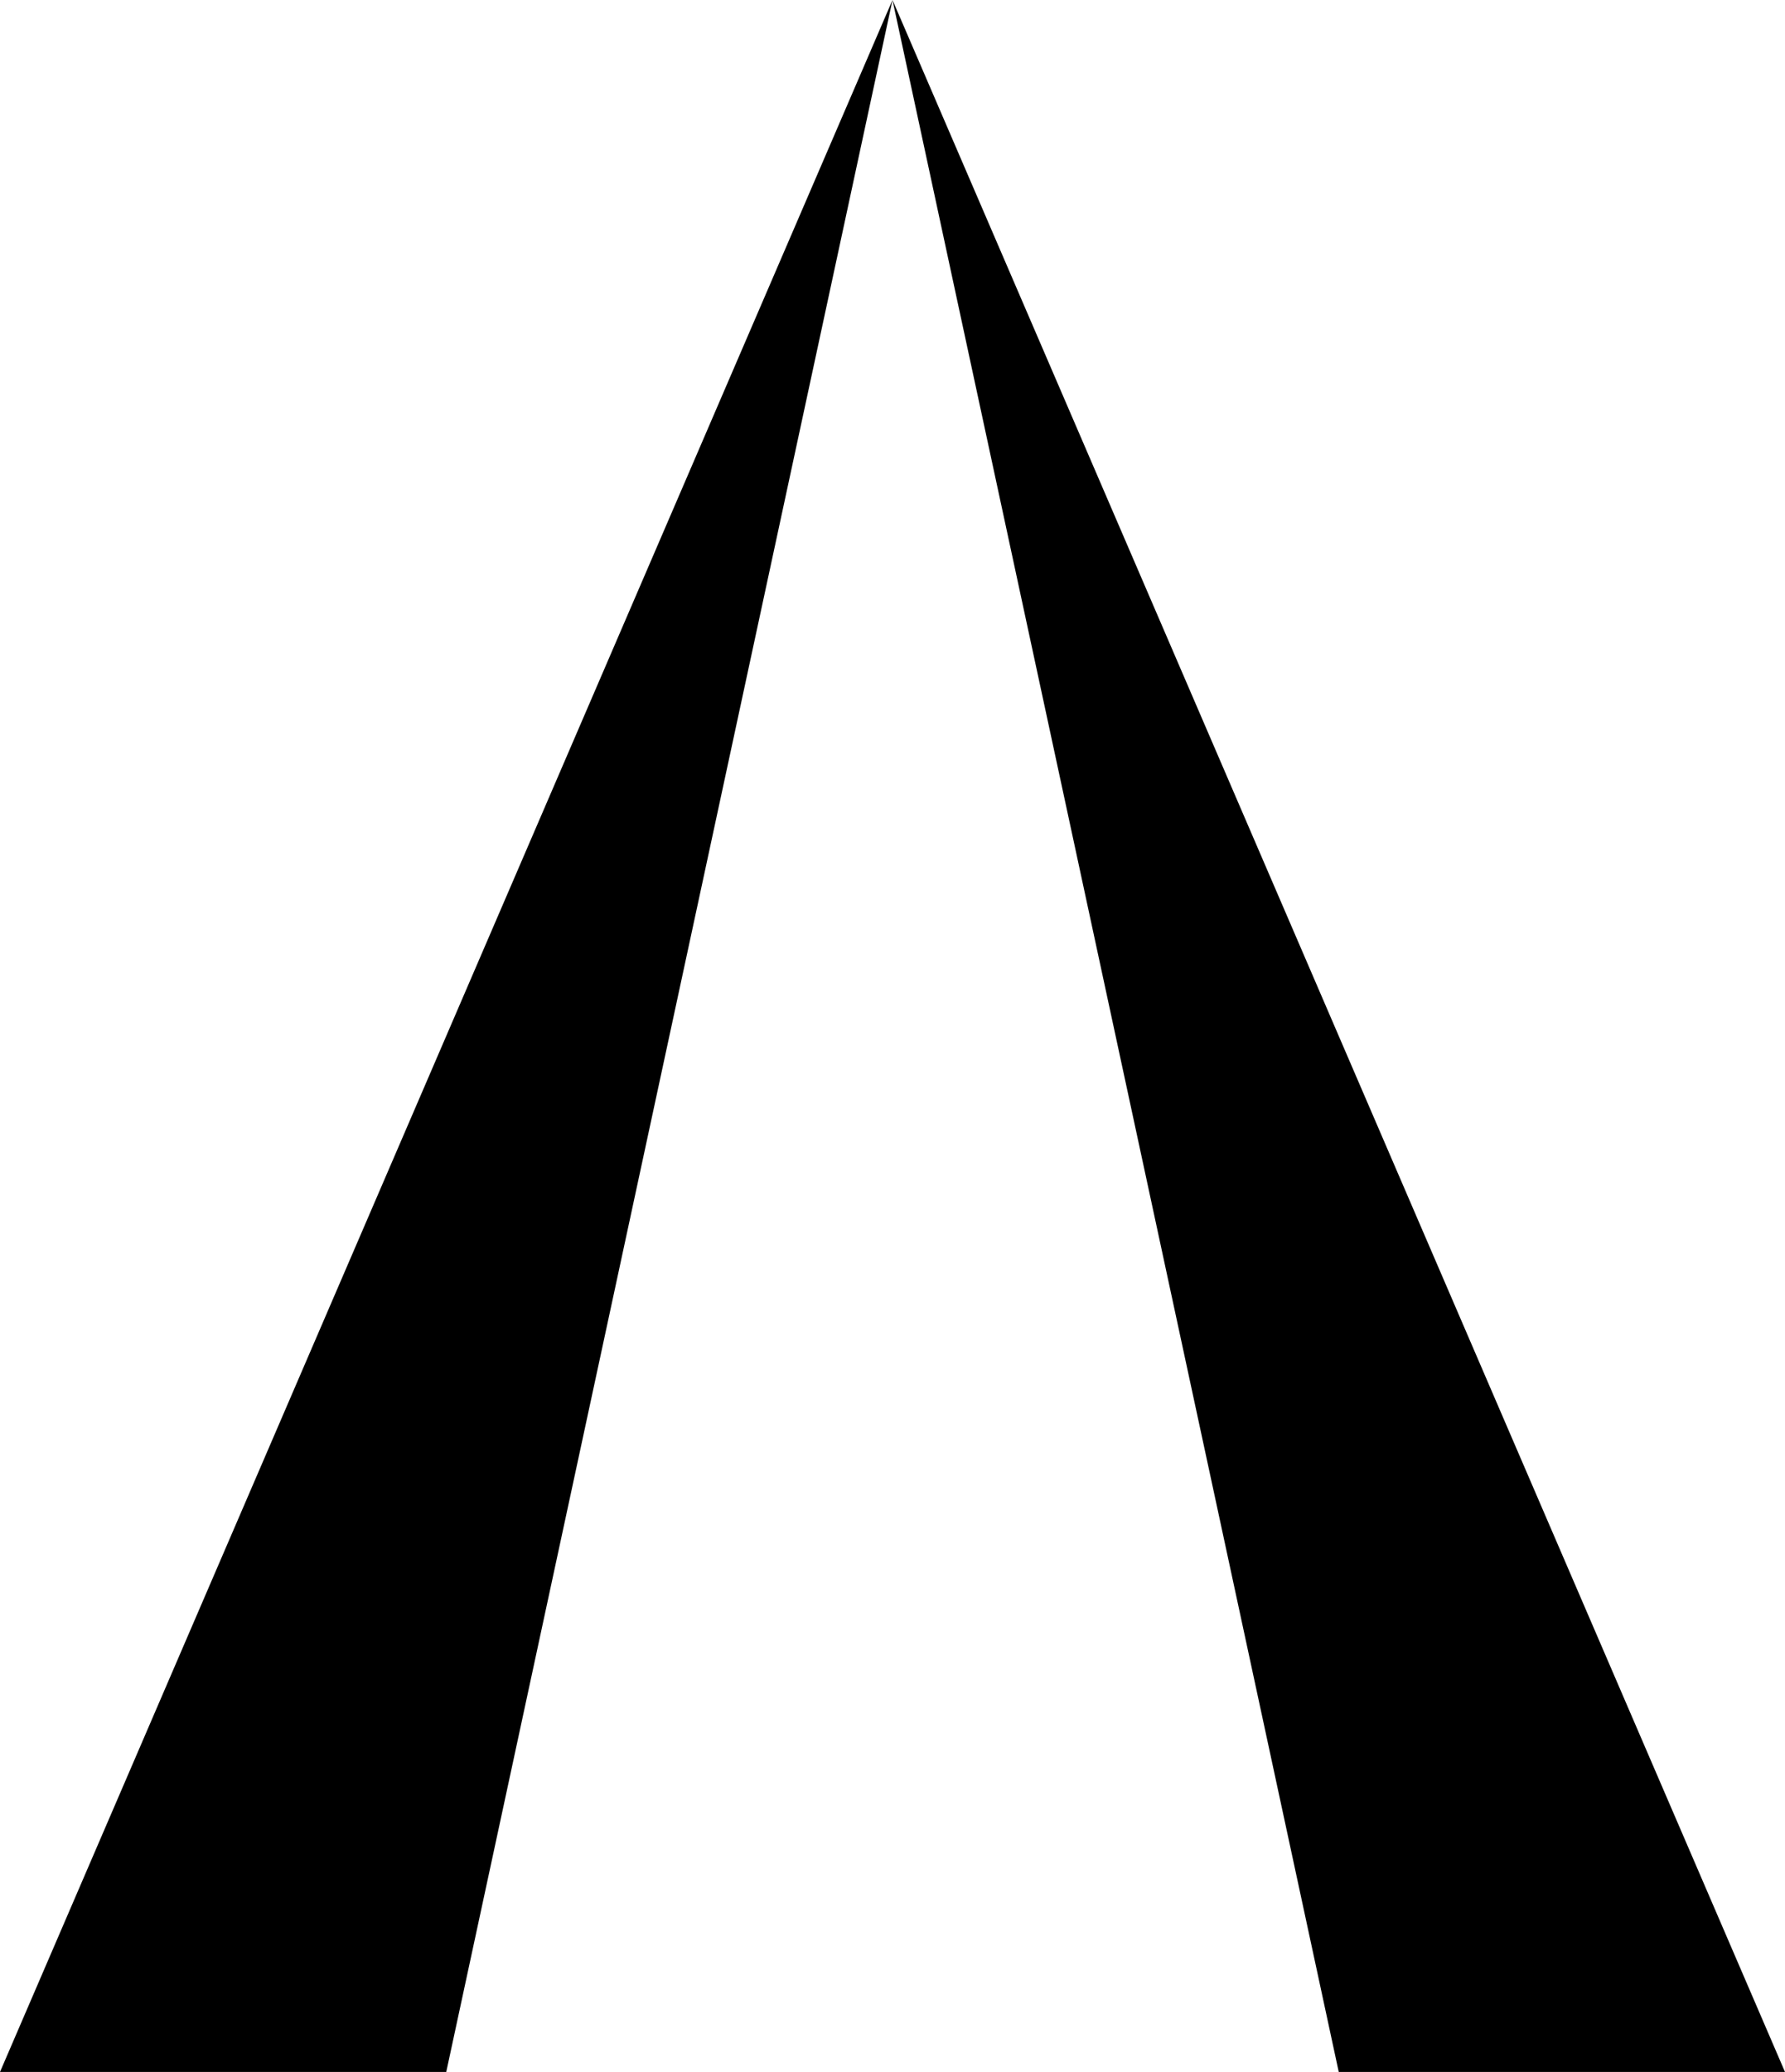 <svg width="212" height="246" viewBox="0 0 212 246" fill="none" xmlns="http://www.w3.org/2000/svg">
<path d="M106 0L53 246H0L106 0Z" fill="black"/>
<path d="M106 0L159 246H212L106 0Z" fill="black"/>
</svg>
